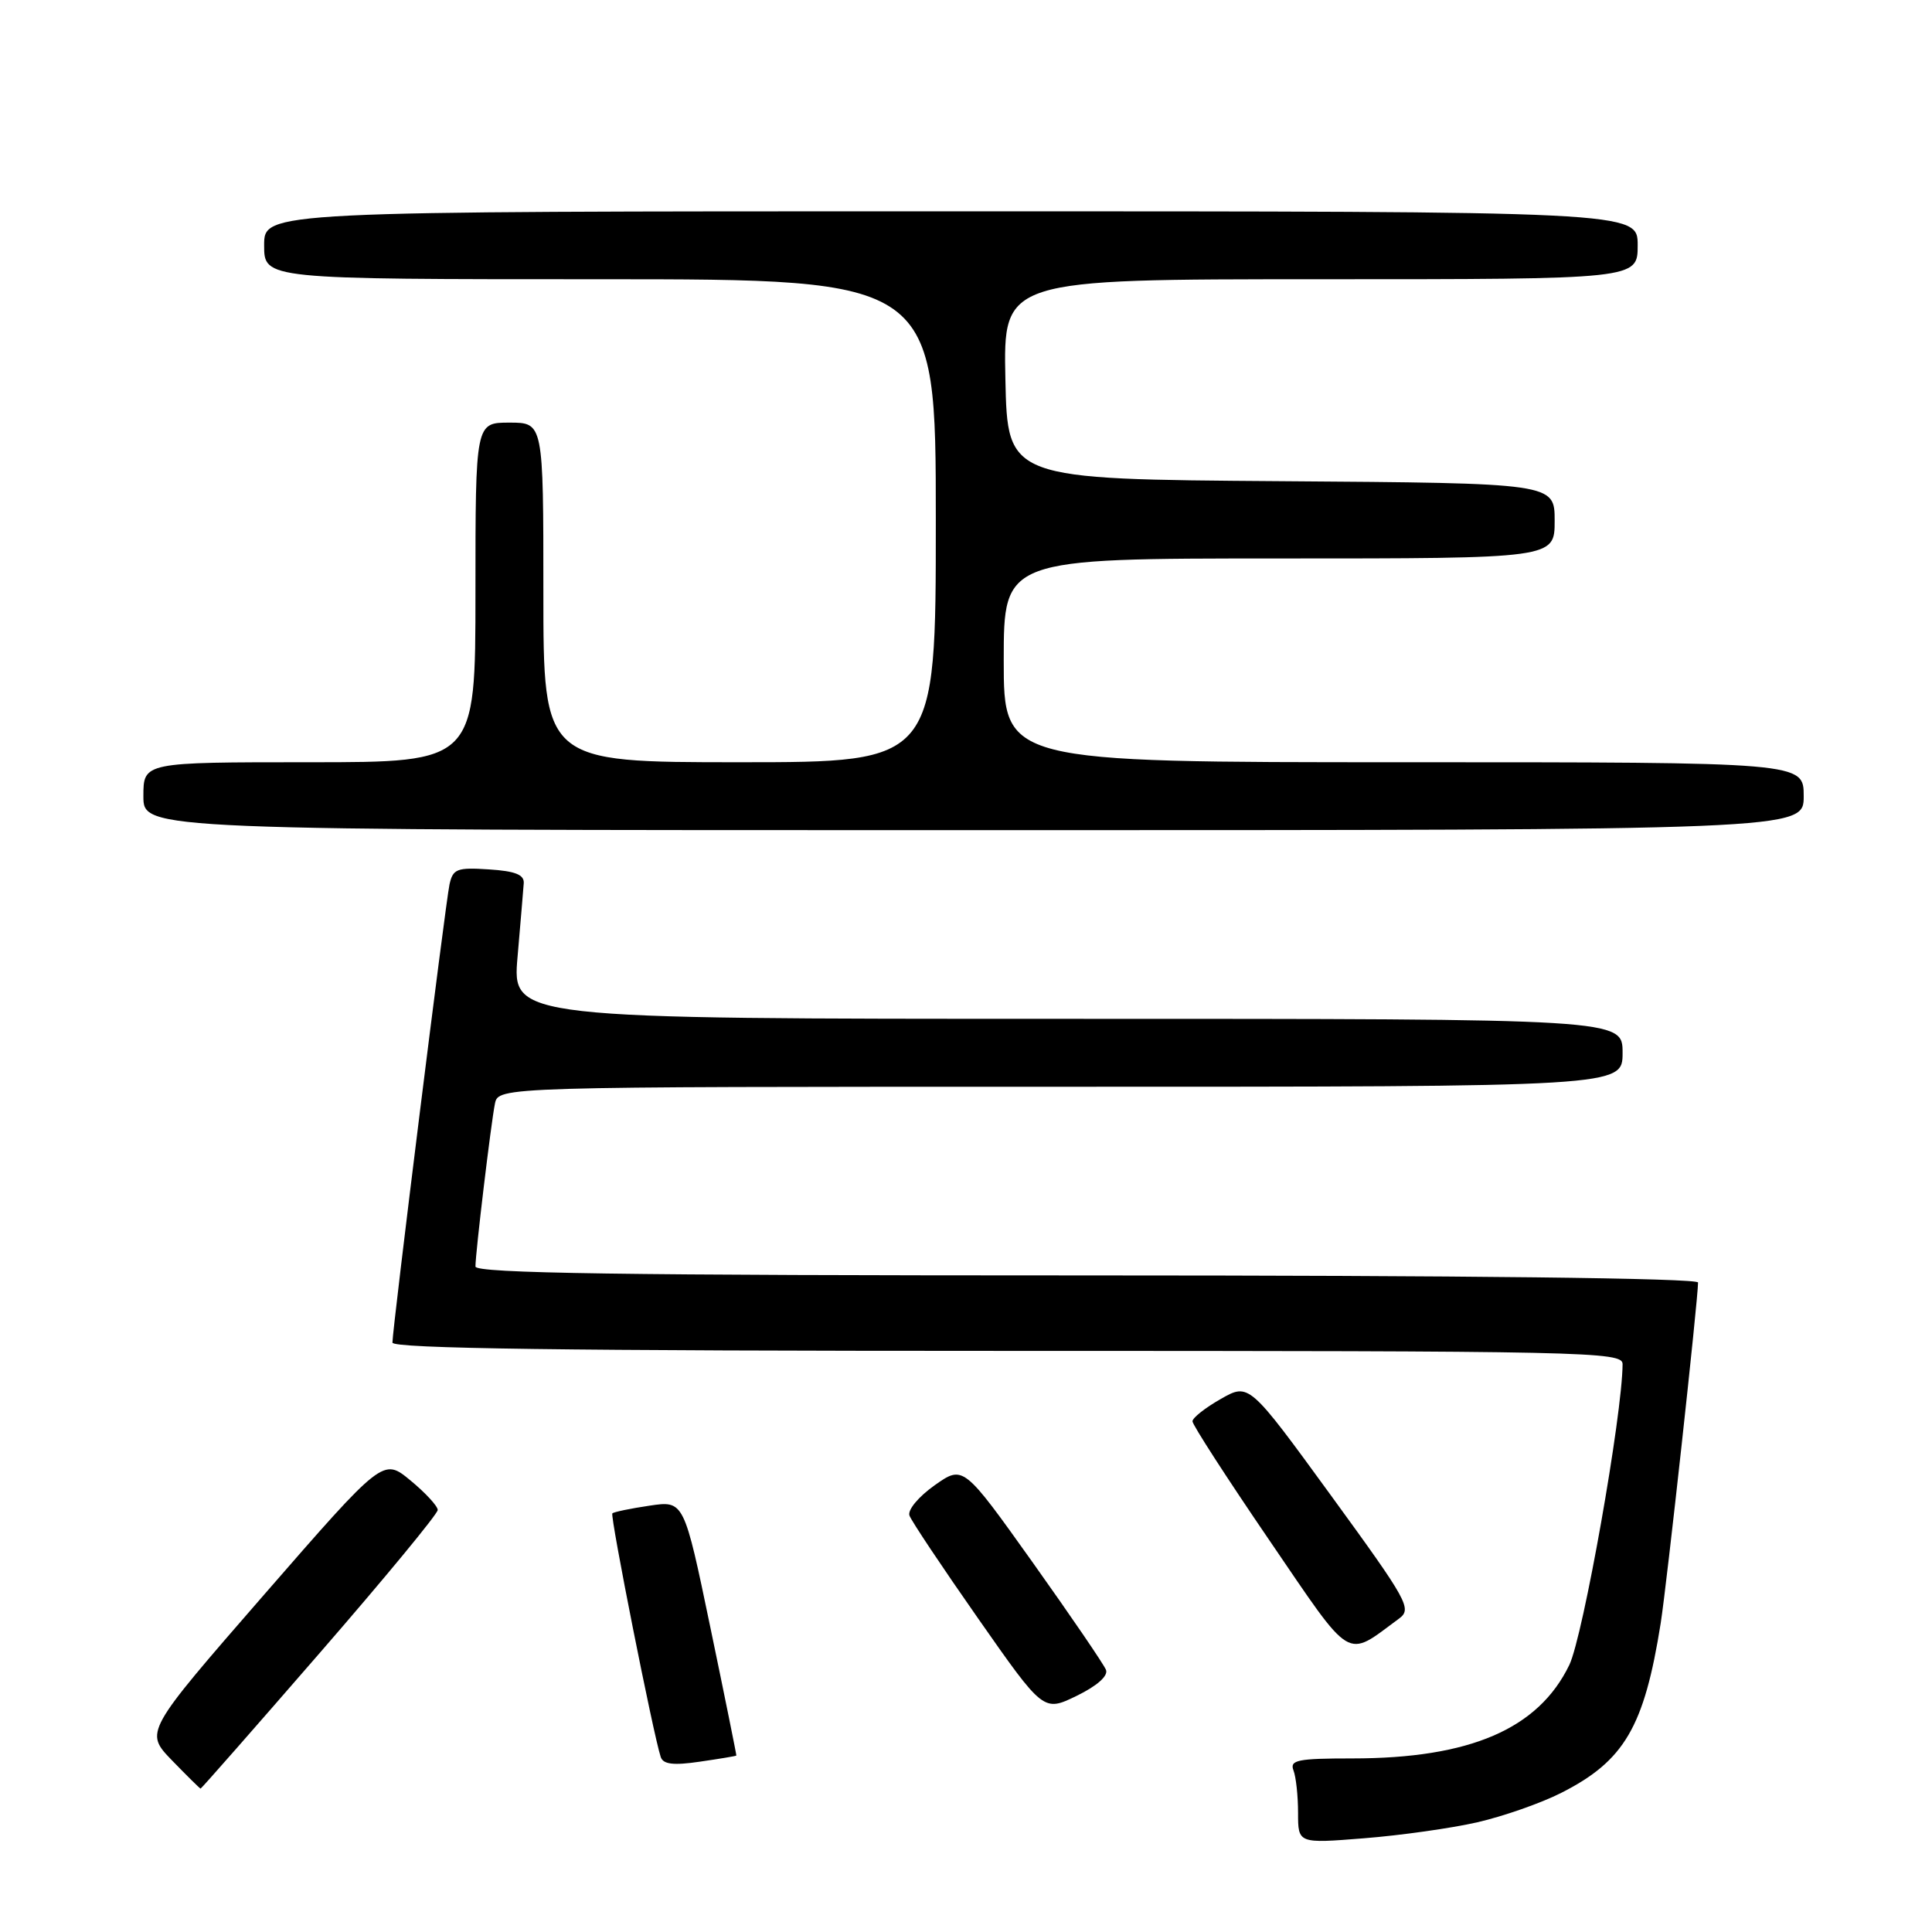 <?xml version="1.0" encoding="UTF-8" standalone="no"?>
<!DOCTYPE svg PUBLIC "-//W3C//DTD SVG 1.1//EN" "http://www.w3.org/Graphics/SVG/1.1/DTD/svg11.dtd" >
<svg xmlns="http://www.w3.org/2000/svg" xmlns:xlink="http://www.w3.org/1999/xlink" version="1.1" viewBox="0 0 256 256">
 <g >
 <path fill="currentColor"
d=" M 195.76 241.46 C 199.20 240.67 204.21 238.92 206.88 237.56 C 215.23 233.33 217.87 228.83 220.05 215.09 C 220.85 210.03 225.00 172.20 225.00 169.94 C 225.00 169.36 194.08 169.00 144.00 169.00 C 82.34 169.00 63.00 168.72 63.00 167.82 C 63.00 166.02 65.06 148.81 65.58 146.25 C 66.04 144.00 66.04 144.00 140.52 144.00 C 215.00 144.00 215.00 144.00 215.00 139.50 C 215.00 135.00 215.00 135.00 141.43 135.00 C 67.86 135.00 67.86 135.00 68.58 126.77 C 68.97 122.25 69.34 117.86 69.40 117.02 C 69.47 115.90 68.26 115.42 64.78 115.20 C 60.55 114.92 60.01 115.13 59.56 117.20 C 59.03 119.66 52.00 176.06 52.00 177.90 C 52.00 178.69 74.89 179.00 133.50 179.00 C 210.45 179.00 215.00 179.10 215.00 180.75 C 214.98 187.44 209.78 216.81 207.94 220.62 C 203.83 229.10 194.79 233.00 179.18 233.00 C 171.94 233.00 170.87 233.22 171.39 234.58 C 171.73 235.45 172.00 237.99 172.00 240.22 C 172.00 244.28 172.00 244.28 180.75 243.58 C 185.56 243.20 192.32 242.25 195.76 241.46 Z  M 42.38 219.01 C 50.97 209.12 58.00 200.60 58.00 200.08 C 58.00 199.57 56.37 197.80 54.38 196.16 C 50.77 193.18 50.77 193.18 34.96 211.34 C 19.16 229.50 19.16 229.50 22.78 233.25 C 24.78 235.31 26.49 237.00 26.58 237.00 C 26.68 237.00 33.79 228.91 42.38 219.01 Z  M 97.57 232.62 C 97.60 232.55 96.06 224.92 94.13 215.66 C 90.63 198.83 90.63 198.83 86.06 199.51 C 83.55 199.88 81.34 200.34 81.14 200.53 C 80.81 200.85 86.58 229.92 87.55 232.81 C 87.87 233.78 89.22 233.95 92.74 233.43 C 95.36 233.05 97.53 232.69 97.57 232.62 Z  M 146.55 221.27 C 146.28 220.56 141.91 214.16 136.85 207.05 C 127.64 194.13 127.64 194.13 123.84 196.81 C 121.71 198.32 120.24 200.08 120.51 200.82 C 120.77 201.55 124.88 207.70 129.63 214.49 C 138.27 226.84 138.27 226.84 142.66 224.71 C 145.35 223.40 146.86 222.07 146.55 221.27 Z  M 185.37 214.48 C 187.13 213.18 186.59 212.21 176.37 198.17 C 165.50 183.24 165.50 183.24 161.76 185.37 C 159.70 186.54 158.01 187.87 158.01 188.33 C 158.00 188.78 162.57 195.85 168.16 204.04 C 179.38 220.48 178.19 219.76 185.37 214.48 Z  M 239.00 105.50 C 239.00 101.00 239.00 101.00 186.00 101.00 C 133.00 101.00 133.00 101.00 133.00 87.50 C 133.00 74.00 133.00 74.00 169.50 74.00 C 206.00 74.00 206.00 74.00 206.00 69.01 C 206.00 64.02 206.00 64.02 169.75 63.76 C 133.50 63.50 133.50 63.50 133.22 50.25 C 132.94 37.00 132.94 37.00 174.97 37.00 C 217.00 37.00 217.00 37.00 217.00 32.50 C 217.00 28.00 217.00 28.00 126.00 28.00 C 35.00 28.00 35.00 28.00 35.00 32.50 C 35.00 37.00 35.00 37.00 79.50 37.00 C 124.00 37.00 124.00 37.00 124.00 69.00 C 124.00 101.00 124.00 101.00 98.00 101.00 C 72.00 101.00 72.00 101.00 72.00 78.50 C 72.00 56.00 72.00 56.00 67.50 56.00 C 63.00 56.00 63.00 56.00 63.00 78.50 C 63.00 101.00 63.00 101.00 41.00 101.00 C 19.00 101.00 19.00 101.00 19.00 105.50 C 19.00 110.00 19.00 110.00 129.00 110.00 C 239.00 110.00 239.00 110.00 239.00 105.50 Z "/>
</g>
</svg>